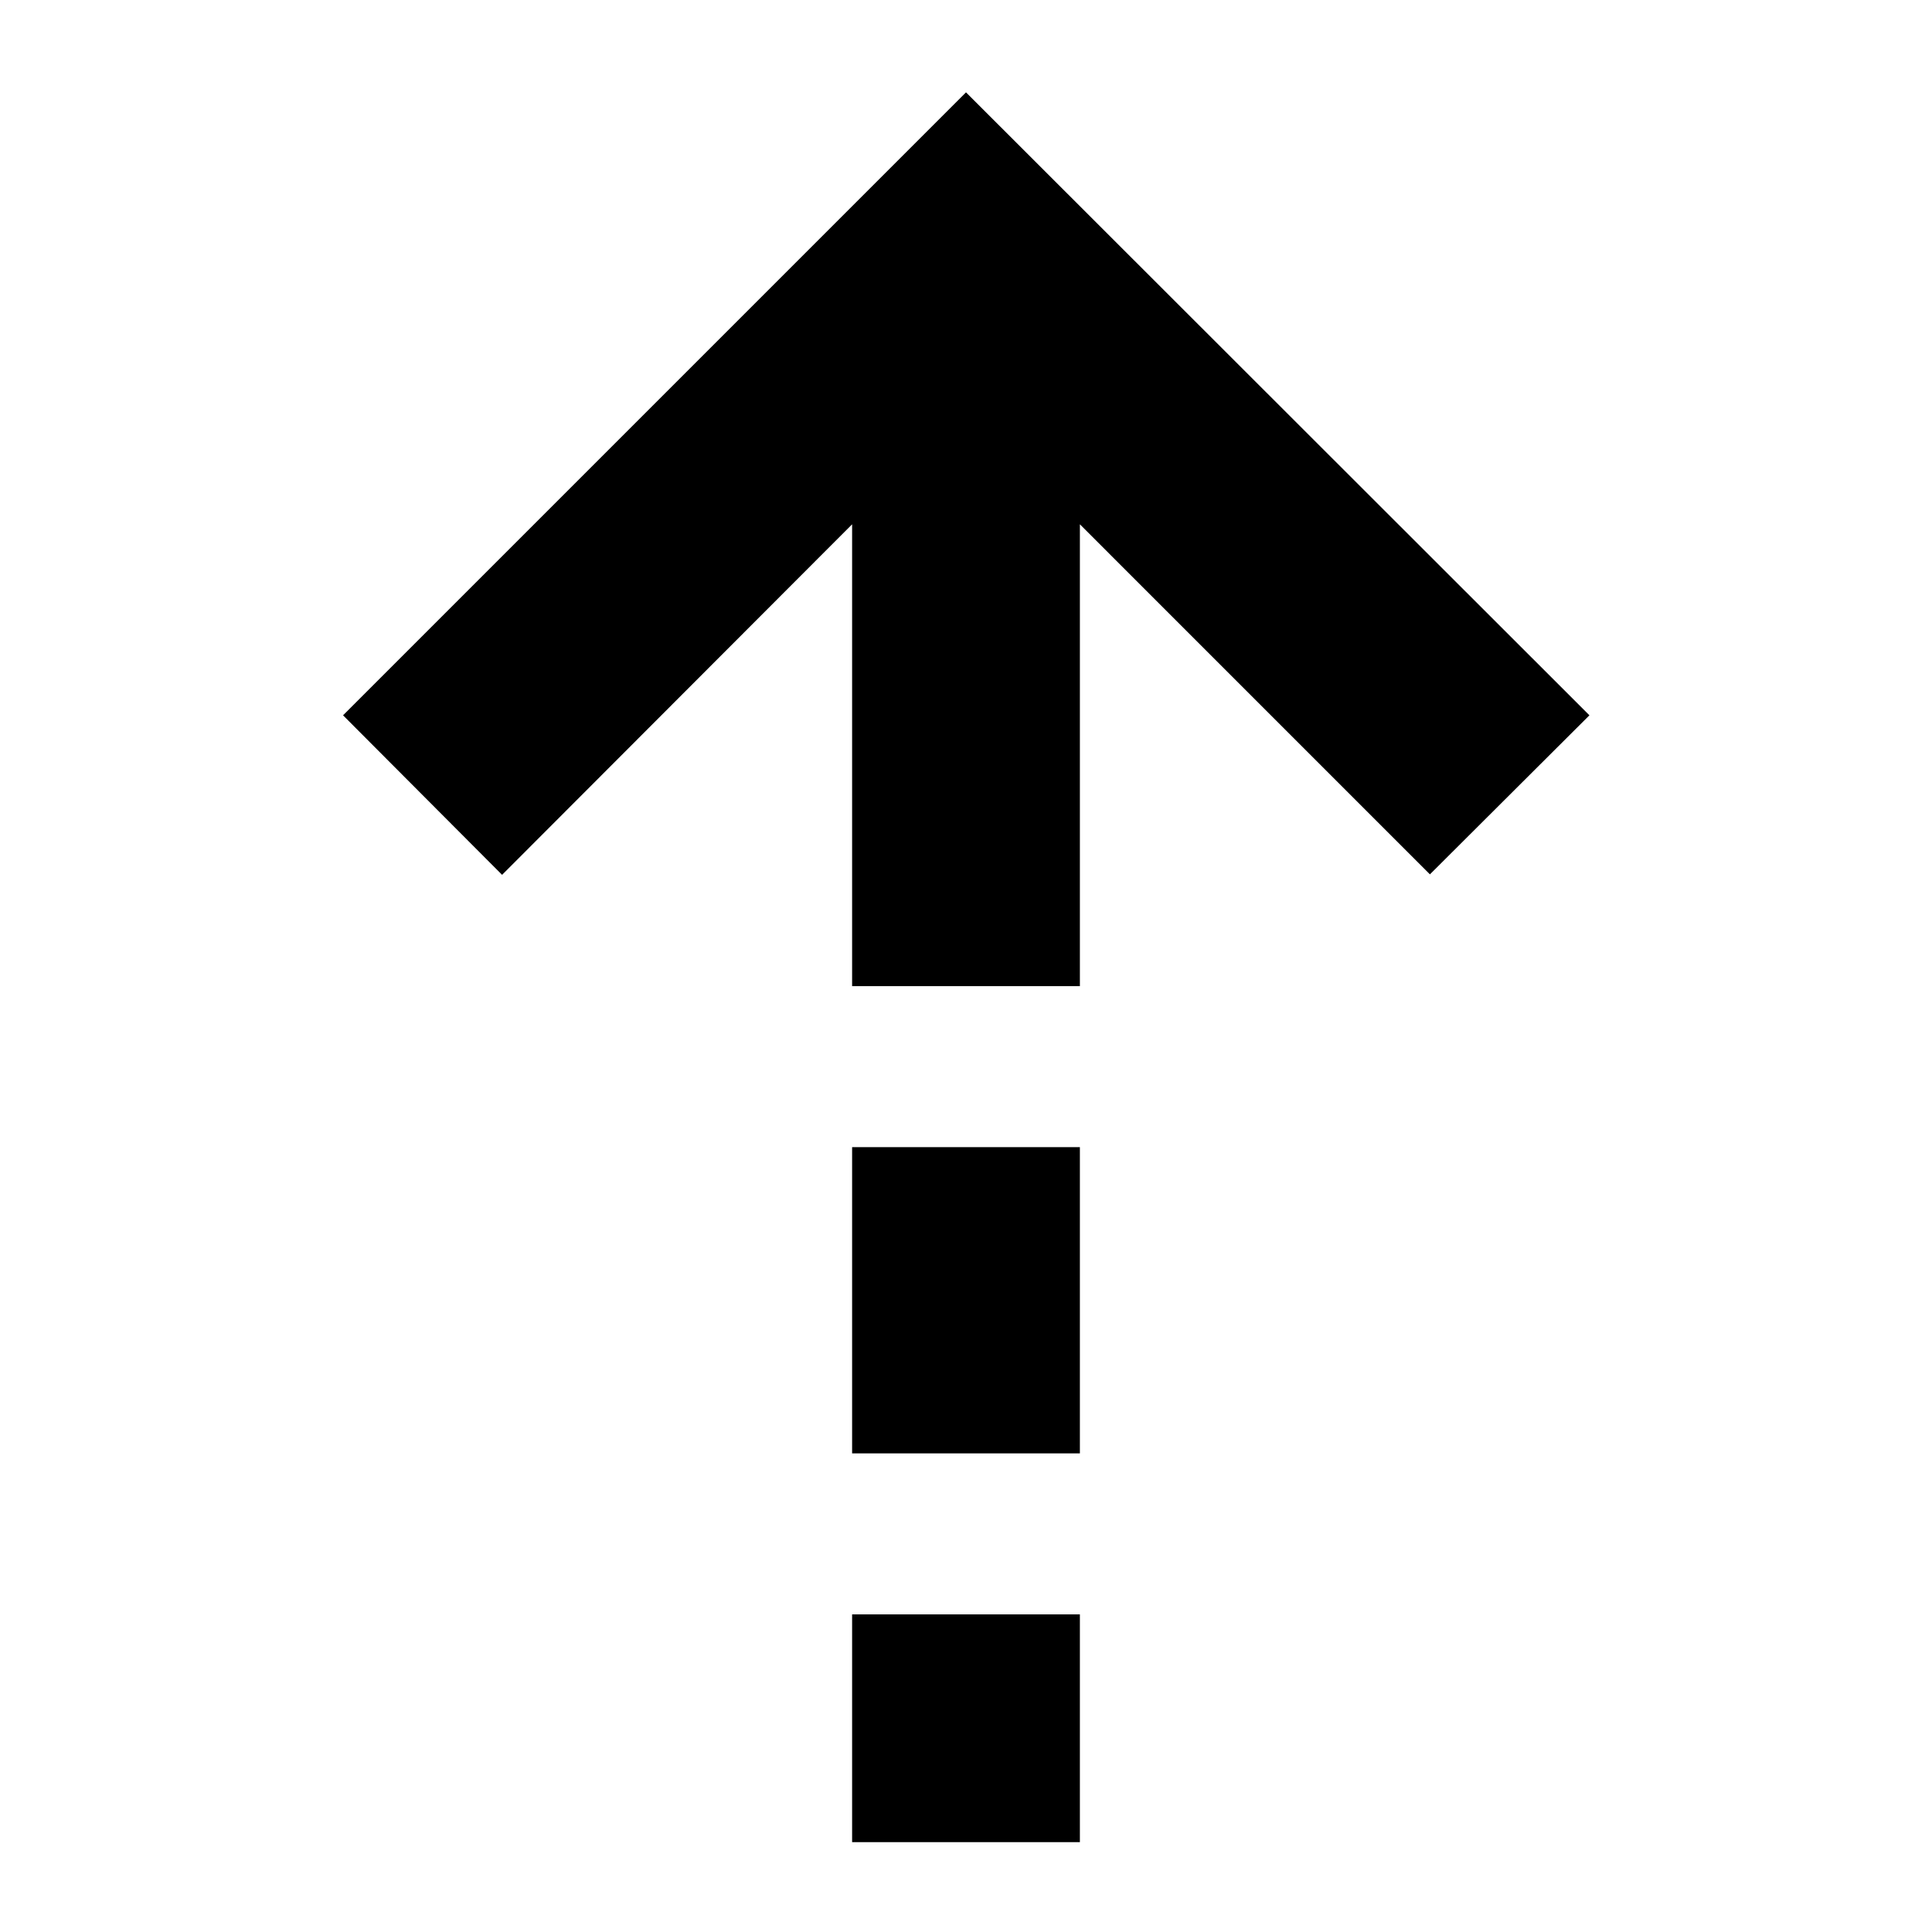<svg xmlns="http://www.w3.org/2000/svg" height="24" viewBox="0 -960 960 960" width="24"><path d="M423.41-699.48 249.48-525.3l-79.02-79.27L480-914.11l309.78 309.54-79.26 79.03-173.93-173.94V-470H423.41v-229.48Zm0 461.65V-390h113.18v152.17H423.41Zm0 193.18v-113.18h113.18v113.18H423.41Z"/></svg>